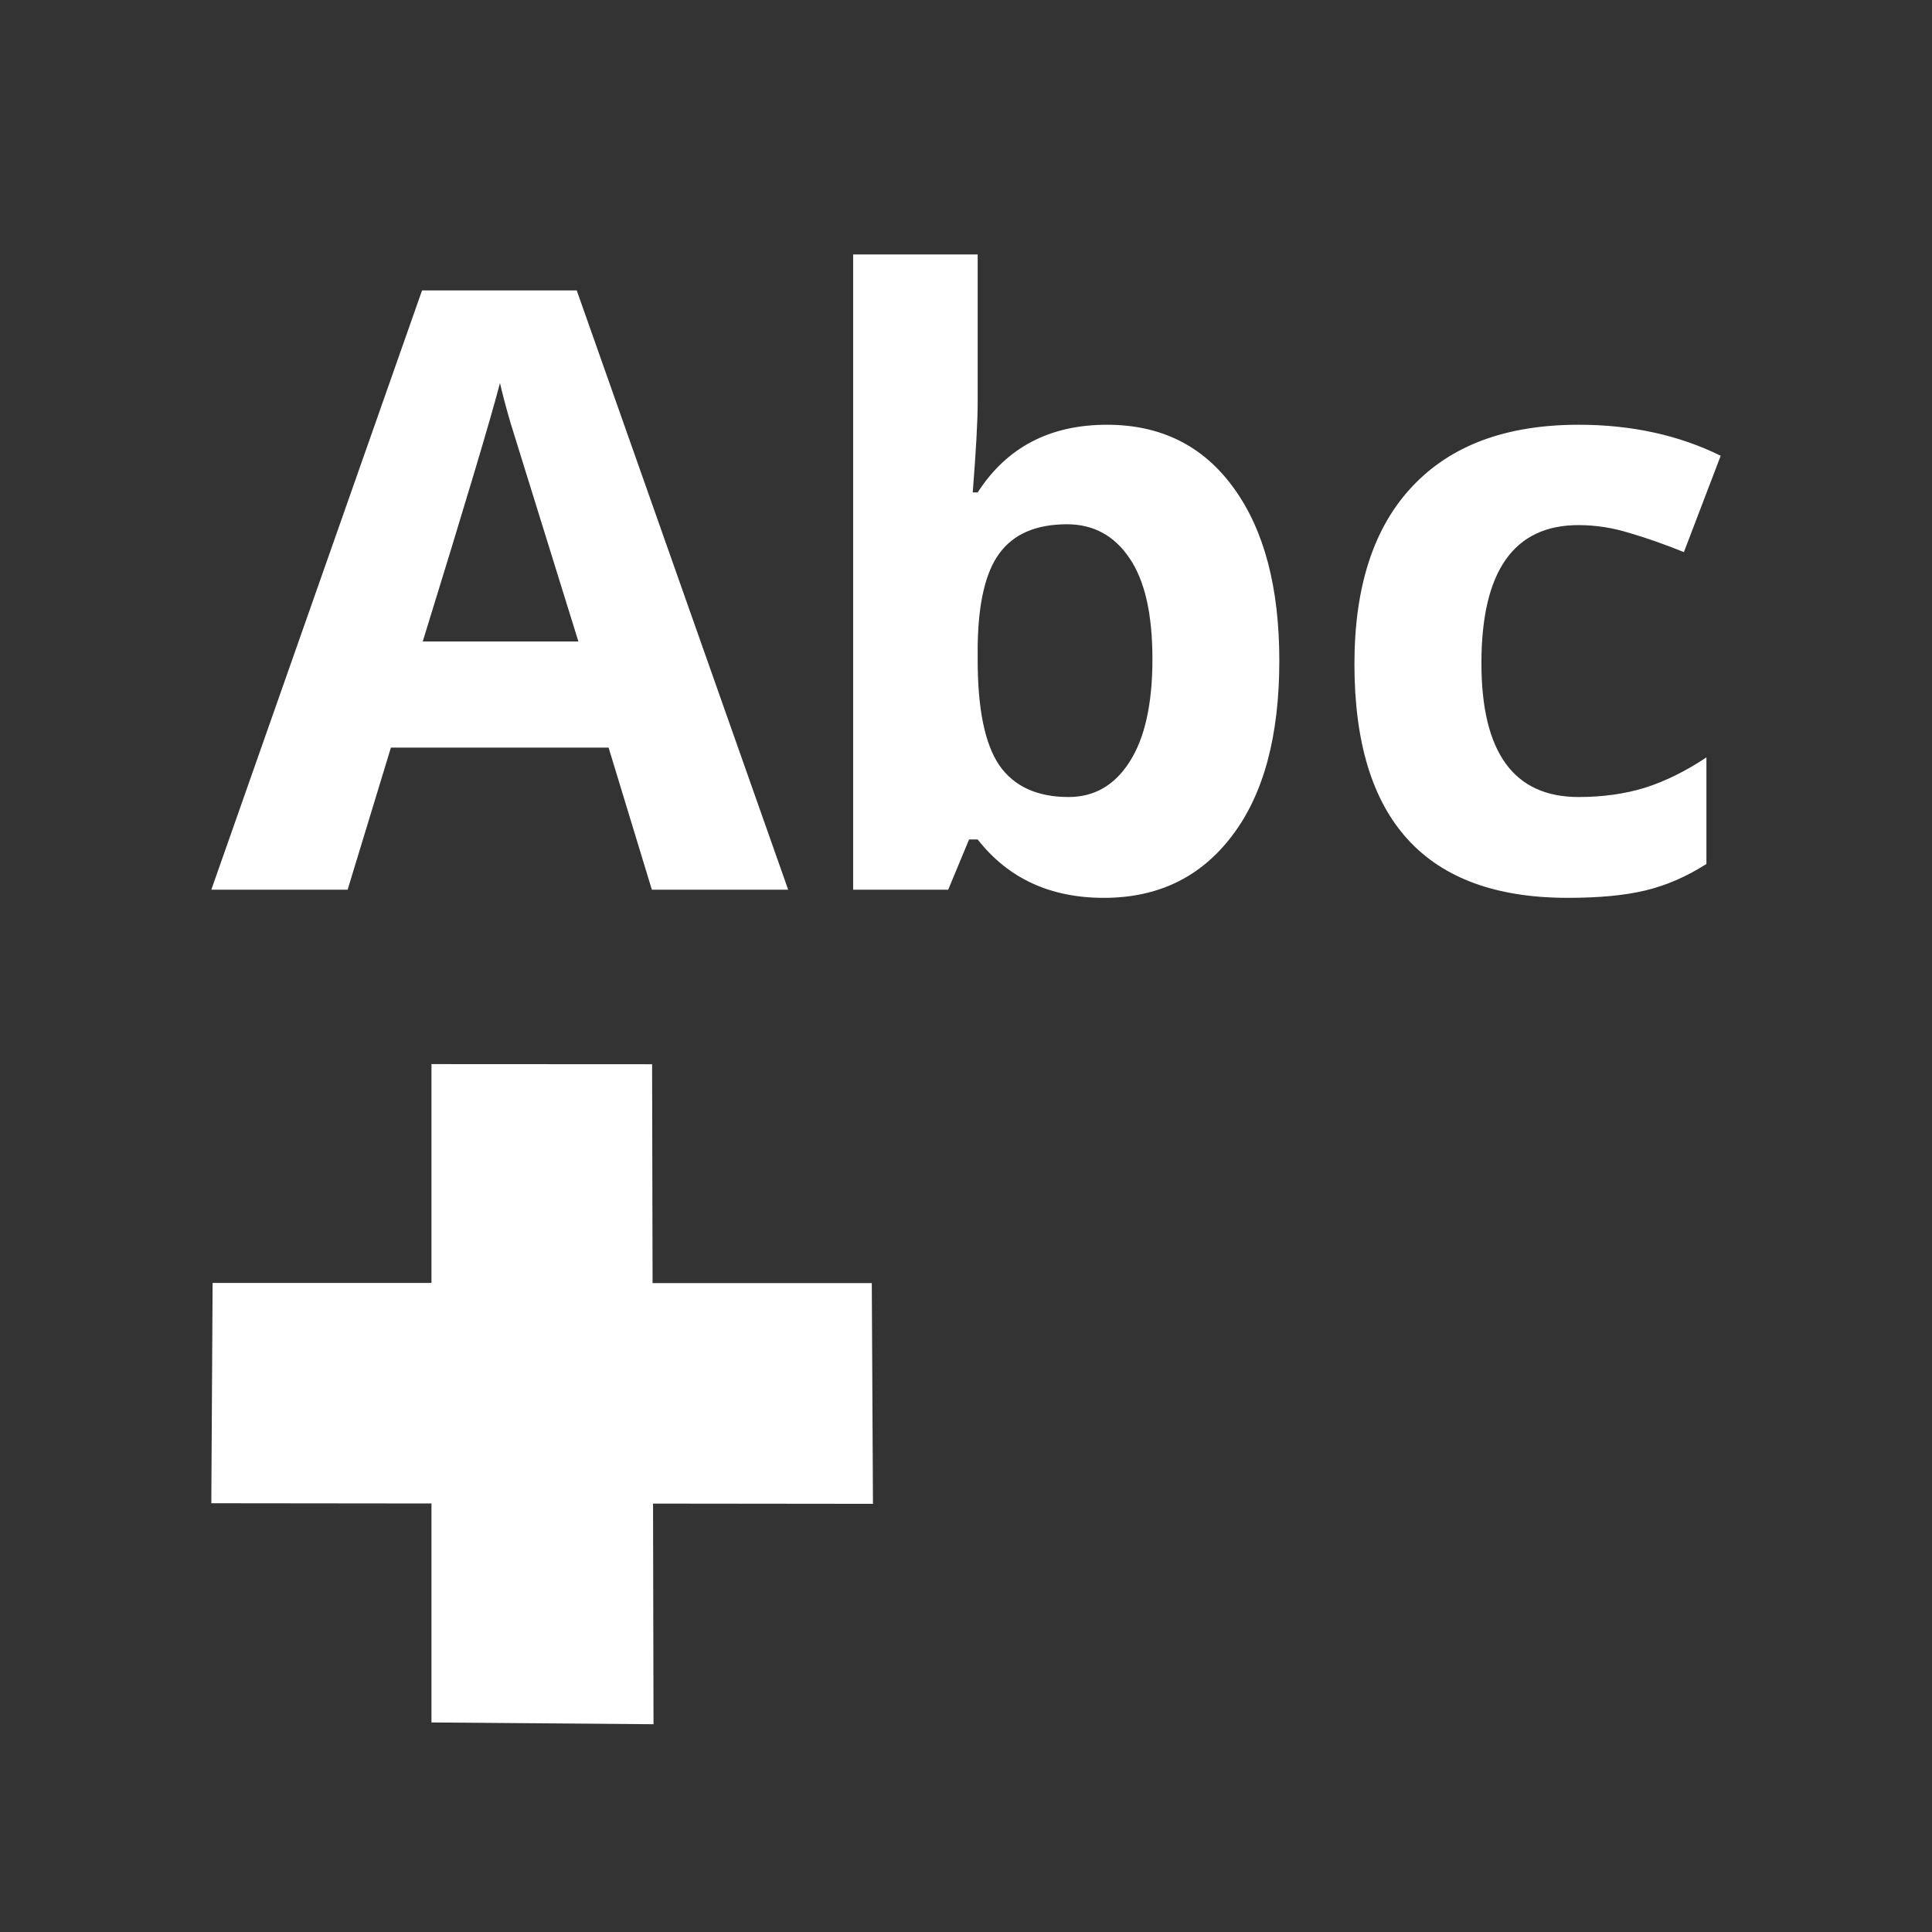 <?xml version="1.0" encoding="UTF-8" standalone="no"?>
<svg
   xmlns:dc="http://purl.org/dc/elements/1.1/"
   xmlns:cc="http://creativecommons.org/ns#"
   xmlns:rdf="http://www.w3.org/1999/02/22-rdf-syntax-ns#"
   xmlns:svg="http://www.w3.org/2000/svg"
   xmlns="http://www.w3.org/2000/svg"
   xmlns:sodipodi="http://sodipodi.sourceforge.net/DTD/sodipodi-0.dtd"
   xmlns:inkscape="http://www.inkscape.org/namespaces/inkscape"
   sodipodi:docname="insert-text.svg"
   height="100%"
   width="100%"
   inkscape:version="0.48.5 r10040"
   version="1.1"
   id="svg2"
   viewBox="0 0 512 512">
  <rect x="0" y="0" width="512" height="512" fill="#333333" stroke="none"/>
  <sodipodi:namedview
     pagecolor="#ffffff"
     bordercolor="#ffffff"
     borderopacity="1"
     objecttolerance="10"
     gridtolerance="10"
     guidetolerance="10"
     inkscape:pageopacity="0"
     inkscape:pageshadow="2"
     inkscape:window-width="1306"
     inkscape:window-height="715"
     id="namedview6"
     showgrid="false"
     showguides="true"
     inkscape:guide-bbox="true"
     inkscape:zoom="0.65186406"
     inkscape:cx="354.66118"
     inkscape:cy="226.27925"
     inkscape:window-x="56"
     inkscape:window-y="28"
     inkscape:window-maximized="1"
     inkscape:current-layer="svg2">
    <sodipodi:guide
       orientation="0,1"
       position="260.083,471.005"
       id="guide2989" />
    <sodipodi:guide
       orientation="0,1"
       position="267.593,40.983"
       id="guide2991" />
    <sodipodi:guide
       orientation="1,0"
       position="40.94,84.757"
       id="guide2993" />
    <sodipodi:guide
       orientation="1,0"
       position="471.051,254.983"
       id="guide2995" />
  </sodipodi:namedview>
  <defs
     id="defs8">
    <clipPath
       id="clipPath3065"
       clipPathUnits="userSpaceOnUse">
      <path
         inkscape:connector-curvature="0"
         style="fill:none;fill-opacity:1;stroke:none"
         d="M 19.5,0 C 8.702,0 0,8.702 0,19.5 L 0,364.5 C 0,375.298 8.702,384 19.5,384 l 345,0 c 10.798,0 19.5,-8.702 19.5,-19.5 L 384,19.5 C 384,8.702 375.298,0 364.5,0 l -345,0 z"
         id="path3067" />
    </clipPath>
    <clipPath
       id="clipPath3162"
       clipPathUnits="userSpaceOnUse">
      <path
         inkscape:connector-curvature="0"
         id="path3164"
         d="M 26,0 C 11.603,0 0,11.603 0,26 l 0,460 c 0,14.397 11.603,26 26,26 l 460,0 c 14.397,0 26,-11.603 26,-26 L 512,26 C 512,11.603 500.397,0 486,0 L 26,0 z"
         style="fill:none;fill-opacity:1;stroke:none" />
    </clipPath>
    <clipPath
       clipPathUnits="userSpaceOnUse"
       id="clipPath4100">
      <path
         id="path4102"
         d="M 26,0 C 11.603,0 0,11.603 0,26 l 0,460 c 0,14.397 11.603,26 26,26 l 460,0 c 14.397,0 26,-11.603 26,-26 L 512,26 C 512,11.603 500.397,0 486,0 L 26,0 z"
         style="fill:none;fill-opacity:1;stroke:none"
         inkscape:connector-curvature="0" />
    </clipPath>
  </defs>
  <path
     style="fill:none;fill-opacity:1;stroke:none"
     d="M 26 0 C 11.603 0 0 11.603 0 26 L 0 486 C 0 500.397 11.603 512 26 512 L 486 512 C 500.397 512 512 500.397 512 486 L 512 26 C 512 11.603 500.397 0 486 0 L 26 0 z "
     id="rect2986" />
  <g
     style="fill:#000000;opacity:0.0"
     id="g3811"
     clip-path="url(#clipPath4100)">
    <path
       inkscape:connector-curvature="0"
       d="m 226.094,67.438 0,168.344 388.909,388.909 0,-168.344 z"
       id="path3813"
       style="fill:#000000" />
    <path
       inkscape:connector-curvature="0"
       d="m 226.094,235.781 25.188,0 388.909,388.909 -25.188,0 z"
       id="path3815"
       style="fill:#000000" />
    <path
       inkscape:connector-curvature="0"
       d="m 251.281,235.781 5.531,-13.312 388.909,388.909 -5.531,13.312 z"
       id="path3817"
       style="fill:#000000" />
    <path
       inkscape:connector-curvature="0"
       d="m 256.812,222.469 2.281,0 388.909,388.909 -2.281,0 z"
       id="path3819"
       style="fill:#000000" />
    <path
       inkscape:connector-curvature="0"
       d="m 259.094,222.469 c 1.097,1.401 2.252,2.707 3.462,3.918 l 388.909,388.909 c -1.211,-1.211 -2.365,-2.517 -3.462,-3.918 z"
       id="path3821"
       style="fill:#000000" />
    <path
       inkscape:connector-curvature="0"
       d="m 262.556,226.387 c 7.702,7.702 17.696,11.551 29.975,11.551 l 388.909,388.909 c -12.279,0 -22.273,-3.849 -29.975,-11.551 z"
       id="path3823"
       style="fill:#000000" />
    <path
       inkscape:connector-curvature="0"
       d="m 292.531,237.938 c 14.354,0 25.674,-5.474 33.969,-16.438 l 388.909,388.909 c -8.295,10.964 -19.615,16.438 -33.969,16.438 z"
       id="path3825"
       style="fill:#000000" />
    <path
       inkscape:connector-curvature="0"
       d="m 326.5,221.5 c 8.367,-10.964 12.531,-26.426 12.531,-46.406 l 388.909,388.909 c -1.3e-4,19.98 -4.164,35.442 -12.531,46.406 z"
       id="path3827"
       style="fill:#000000" />
    <path
       inkscape:connector-curvature="0"
       d="M 339.031,175.094 C 339.031,155.691 335.016,140.421 326.938,129.312 l 388.909,388.909 c 8.079,11.108 12.094,26.378 12.094,45.781 z"
       id="path3829"
       style="fill:#000000" />
    <path
       inkscape:connector-curvature="0"
       d="m 326.938,129.312 c -1.436,-1.987 -2.97,-3.796 -4.603,-5.429 l 388.909,388.909 c 1.633,1.633 3.167,3.442 4.603,5.429 z"
       id="path3831"
       style="fill:#000000" />
    <path
       inkscape:connector-curvature="0"
       d="M 322.335,123.883 C 314.78,116.329 305.119,112.563 293.375,112.562 l 388.909,388.909 c 11.744,1e-4 21.405,3.766 28.96,11.321 z"
       id="path3833"
       style="fill:#000000" />
    <path
       inkscape:connector-curvature="0"
       d="m 293.375,112.562 c -15.147,1.2e-4 -26.563,5.964 -34.281,17.938 l 388.909,388.909 c 7.718,-11.974 19.134,-17.937 34.281,-17.938 z"
       id="path3835"
       style="fill:#000000" />
    <path
       inkscape:connector-curvature="0"
       d="m 259.094,130.5 -1.312,0 388.909,388.909 1.312,0 z"
       id="path3837"
       style="fill:#000000" />
    <path
       inkscape:connector-curvature="0"
       d="m 257.781,130.5 c 0.866,-10.964 1.312,-18.929 1.312,-23.906 l 388.909,388.909 c -5e-5,4.977 -0.447,12.943 -1.312,23.906 z"
       id="path3839"
       style="fill:#000000" />
    <path
       inkscape:connector-curvature="0"
       d="m 259.094,106.594 0,-39.156 388.909,388.909 0,39.156 z"
       id="path3841"
       style="fill:#000000" />
    <path
       inkscape:connector-curvature="0"
       d="m 259.094,67.438 -33,0 388.909,388.909 33,0 z"
       id="path3843"
       style="fill:#000000" />
    <path
       inkscape:connector-curvature="0"
       d="M 111.844,76.969 56,235.781 444.909,624.69 500.752,465.877 z"
       id="path3845"
       style="fill:#000000" />
    <path
       inkscape:connector-curvature="0"
       d="m 56,235.781 36.125,0 388.909,388.909 -36.125,0 z"
       id="path3847"
       style="fill:#000000" />
    <path
       inkscape:connector-curvature="0"
       d="M 92.125,235.781 103.594,198.125 492.502,587.034 481.034,624.69 z"
       id="path3849"
       style="fill:#000000" />
    <path
       inkscape:connector-curvature="0"
       d="m 103.594,198.125 57.688,0 388.909,388.909 -57.688,0 z"
       id="path3851"
       style="fill:#000000" />
    <path
       inkscape:connector-curvature="0"
       d="M 161.281,198.125 172.75,235.781 561.659,624.69 550.19,587.034 z"
       id="path3853"
       style="fill:#000000" />
    <path
       inkscape:connector-curvature="0"
       d="m 172.75,235.781 36.125,0 388.909,388.909 -36.125,0 z"
       id="path3855"
       style="fill:#000000" />
    <path
       inkscape:connector-curvature="0"
       d="m 208.875,235.781 -56.031,-158.812 388.909,388.909 56.031,158.812 z"
       id="path3857"
       style="fill:#000000" />
    <path
       inkscape:connector-curvature="0"
       d="m 152.844,76.969 -41,0 388.909,388.909 41,0 z"
       id="path3859"
       style="fill:#000000" />
    <path
       inkscape:connector-curvature="0"
       d="m 132.5,101.5 c 0.577,2.597 1.514,6.153 2.812,10.625 l 388.909,388.909 c -1.298,-4.472 -2.236,-8.028 -2.812,-10.625 z"
       id="path3861"
       style="fill:#000000" />
    <path
       inkscape:connector-curvature="0"
       d="m 135.312,112.125 c 1.37,4.472 7.365,23.757 17.969,57.875 l 388.909,388.909 c -10.603,-34.118 -16.598,-53.403 -17.969,-57.875 z"
       id="path3863"
       style="fill:#000000" />
    <path
       inkscape:connector-curvature="0"
       d="m 153.281,170 -41.25,0 388.909,388.909 41.25,0 z"
       id="path3865"
       style="fill:#000000" />
    <path
       inkscape:connector-curvature="0"
       d="m 112.031,170 c 11.252,-36.426 18.088,-59.267 20.469,-68.5 l 388.909,388.909 c -2.38,9.233 -9.216,32.074 -20.469,68.5 z"
       id="path3867"
       style="fill:#000000" />
    <path
       inkscape:connector-curvature="0"
       d="m 418.344,112.562 c -19.115,1.2e-4 -33.789,5.421 -44.031,16.312 l 388.909,388.909 c 10.242,-10.892 24.917,-16.312 44.031,-16.312 z"
       id="path3869"
       style="fill:#000000" />
    <path
       inkscape:connector-curvature="0"
       d="m 374.312,128.875 c -10.243,10.82 -15.375,26.537 -15.375,47.094 l 388.909,388.909 c -10e-6,-20.557 5.132,-36.274 15.375,-47.094 z"
       id="path3871"
       style="fill:#000000" />
    <path
       inkscape:connector-curvature="0"
       d="m 358.938,175.969 c -10e-6,21.615 5.155,37.571 15.459,47.874 L 763.305,612.752 c -10.304,-10.304 -15.459,-26.259 -15.459,-47.874 z"
       id="path3873"
       style="fill:#000000" />
    <path
       inkscape:connector-curvature="0"
       d="m 374.396,223.843 c 9.398,9.398 23.08,14.095 41.041,14.095 l 388.909,388.909 c -17.961,0 -31.643,-4.696 -41.041,-14.095 z"
       id="path3875"
       style="fill:#000000" />
    <path
       inkscape:connector-curvature="0"
       d="m 415.438,237.938 c 8.295,0 15.121,-0.639 20.531,-1.938 l 388.909,388.909 c -5.41,1.298 -12.236,1.938 -20.531,1.938 z"
       id="path3877"
       style="fill:#000000" />
    <path
       inkscape:connector-curvature="0"
       d="m 435.969,236 c 5.482,-1.298 10.912,-3.641 16.25,-7.031 l 388.909,388.909 c -5.338,3.39 -10.768,5.733 -16.25,7.031 z"
       id="path3879"
       style="fill:#000000" />
    <path
       inkscape:connector-curvature="0"
       d="m 452.219,228.969 0,-28.25 388.909,388.909 0,28.25 z"
       id="path3881"
       style="fill:#000000" />
    <path
       inkscape:connector-curvature="0"
       d="m 452.219,200.719 c -5.41,3.607 -10.84,6.3 -16.25,8.031 l 388.909,388.909 c 5.41,-1.731 10.84,-4.425 16.25,-8.031 z"
       id="path3883"
       style="fill:#000000" />
    <path
       inkscape:connector-curvature="0"
       d="m 435.969,208.75 c -5.41,1.659 -11.278,2.469 -17.625,2.469 l 388.909,388.909 c 6.347,3e-5 12.215,-0.81 17.625,-2.469 z"
       id="path3885"
       style="fill:#000000" />
    <path
       inkscape:connector-curvature="0"
       d="m 418.344,211.219 c -7.223,1e-5 -12.926,-2.09 -17.109,-6.274 l 388.909,388.909 c 4.184,4.184 9.887,6.274 17.109,6.274 z"
       id="path3887"
       style="fill:#000000" />
    <path
       inkscape:connector-curvature="0"
       d="m 401.234,204.945 c -5.761,-5.761 -8.641,-15.489 -8.641,-29.195 l 388.909,388.909 c -2e-5,13.705 2.88,23.434 8.641,29.195 z"
       id="path3889"
       style="fill:#000000" />
    <path
       inkscape:connector-curvature="0"
       d="m 392.594,175.75 c -4e-5,-24.38 8.583,-36.594 25.75,-36.594 l 388.909,388.909 c -17.167,9e-5 -25.75,12.214 -25.75,36.594 z"
       id="path3891"
       style="fill:#000000" />
    <path
       inkscape:connector-curvature="0"
       d="m 418.344,139.156 c 4.472,9e-5 8.934,0.692 13.406,2.062 l 388.909,388.909 c -4.472,-1.37 -8.934,-2.062 -13.406,-2.062 z"
       id="path3893"
       style="fill:#000000" />
    <path
       inkscape:connector-curvature="0"
       d="m 431.75,141.219 c 4.472,1.298 9.307,3.002 14.5,5.094 l 388.909,388.909 c -5.193,-2.092 -10.028,-3.795 -14.5,-5.094 z"
       id="path3895"
       style="fill:#000000" />
    <path
       inkscape:connector-curvature="0"
       d="m 446.25,146.312 9.75,-25.531 388.909,388.909 -9.75,25.531 z"
       id="path3897"
       style="fill:#000000" />
    <path
       inkscape:connector-curvature="0"
       d="m 456,120.781 c -11.108,-5.482 -23.663,-8.219 -37.656,-8.219 l 388.909,388.909 c 13.993,1.2e-4 26.548,2.737 37.656,8.219 z"
       id="path3899"
       style="fill:#000000" />
    <path
       inkscape:connector-curvature="0"
       d="m 282.781,138.938 c 5.47,8e-5 10.042,1.842 13.707,5.507 l 388.909,388.909 c -3.665,-3.665 -8.236,-5.507 -13.707,-5.507 z"
       id="path3901"
       style="fill:#000000" />
    <path
       inkscape:connector-curvature="0"
       d="m 296.488,144.444 c 1.023,1.023 1.975,2.187 2.856,3.493 l 388.909,388.909 c -0.881,-1.306 -1.833,-2.471 -2.856,-3.493 z"
       id="path3903"
       style="fill:#000000" />
    <path
       inkscape:connector-curvature="0"
       d="m 299.344,147.938 c 4.039,5.915 6.062,14.817 6.062,26.719 l 388.909,388.909 c -10e-5,-11.901 -2.023,-20.804 -6.062,-26.719 z"
       id="path3905"
       style="fill:#000000" />
    <path
       inkscape:connector-curvature="0"
       d="m 305.406,174.656 c -10e-5,11.902 -2.023,20.975 -6.062,27.25 l 388.909,388.909 c 4.039,-6.275 6.062,-15.348 6.062,-27.25 z"
       id="path3907"
       style="fill:#000000" />
    <path
       inkscape:connector-curvature="0"
       d="m 299.344,201.906 c -3.967,6.203 -9.345,9.313 -16.125,9.312 l 388.909,388.909 c 6.78,3e-5 12.158,-3.109 16.125,-9.312 z"
       id="path3909"
       style="fill:#000000" />
    <path
       inkscape:connector-curvature="0"
       d="m 283.219,211.219 c -6.936,2e-5 -12.345,-1.932 -16.211,-5.798 L 655.917,594.33 c 3.866,3.866 9.274,5.798 16.211,5.798 z"
       id="path3911"
       style="fill:#000000" />
    <path
       inkscape:connector-curvature="0"
       d="m 267.008,205.421 c -0.798,-0.798 -1.529,-1.677 -2.196,-2.64 l 388.909,388.909 c 0.666,0.962 1.398,1.842 2.196,2.64 z"
       id="path3913"
       style="fill:#000000" />
    <path
       inkscape:connector-curvature="0"
       d="m 264.812,202.781 c -3.823,-5.626 -5.719,-14.923 -5.719,-27.906 l 388.909,388.909 c -5e-5,12.984 1.896,22.28 5.719,27.906 z"
       id="path3915"
       style="fill:#000000" />
    <path
       inkscape:connector-curvature="0"
       d="m 259.094,174.875 0,-3.562 388.909,388.909 0,3.562 z"
       id="path3917"
       style="fill:#000000" />
    <path
       inkscape:connector-curvature="0"
       d="m 259.094,171.312 c 0.144,-11.541 2.093,-19.804 5.844,-24.781 l 388.909,388.909 c -3.751,4.977 -5.7,13.24 -5.844,24.781 z"
       id="path3919"
       style="fill:#000000" />
    <path
       inkscape:connector-curvature="0"
       d="m 264.938,146.531 c 3.751,-5.049 9.693,-7.594 17.844,-7.594 l 388.909,388.909 c -8.151,10e-5 -14.093,2.545 -17.844,7.594 z"
       id="path3921"
       style="fill:#000000" />
    <path
       inkscape:connector-curvature="0"
       d="m 114.344,282 0,58 388.909,388.909 0,-58 z"
       id="path3923"
       style="fill:#000000" />
    <path
       inkscape:connector-curvature="0"
       d="m 114.344,340 -58,0 388.909,388.909 58,0 z"
       id="path3925"
       style="fill:#000000" />
    <path
       inkscape:connector-curvature="0"
       d="M 56.344,340 56,398.375 l 388.909,388.909 0.344,-58.375 z"
       id="path3927"
       style="fill:#000000" />
    <path
       inkscape:connector-curvature="0"
       d="m 56,398.375 58.344,0.062 388.909,388.909 -58.344,-0.062 z"
       id="path3929"
       style="fill:#000000" />
    <path
       inkscape:connector-curvature="0"
       d="m 114.344,398.438 0,58.031 388.909,388.909 0,-58.031 z"
       id="path3931"
       style="fill:#000000" />
    <path
       inkscape:connector-curvature="0"
       d="m 114.344,456.469 58.844,0.469 388.909,388.909 -58.844,-0.469 z"
       id="path3933"
       style="fill:#000000" />
    <path
       inkscape:connector-curvature="0"
       d="m 173.188,456.938 -0.125,-58.469 388.909,388.909 0.125,58.469 z"
       id="path3935"
       style="fill:#000000" />
    <path
       inkscape:connector-curvature="0"
       d="m 173.062,398.469 58.281,0.062 388.909,388.909 -58.281,-0.062 z"
       id="path3937"
       style="fill:#000000" />
    <path
       inkscape:connector-curvature="0"
       d="m 231.344,398.531 -0.312,-58.5 388.909,388.909 0.312,58.5 z"
       id="path3939"
       style="fill:#000000" />
    <path
       inkscape:connector-curvature="0"
       d="m 231.031,340.031 -58.094,0 388.909,388.909 58.094,0 z"
       id="path3941"
       style="fill:#000000" />
    <path
       inkscape:connector-curvature="0"
       d="m 172.938,340.031 -0.125,-58 388.909,388.909 0.125,58 z"
       id="path3943"
       style="fill:#000000" />
    <path
       inkscape:connector-curvature="0"
       d="M 172.812,282.031 114.344,282 l 388.909,388.909 58.469,0.031 z"
       id="path3945"
       style="fill:#000000" />
  </g>
  <path
     inkscape:connector-curvature="0"
     style="fill:#ffffff"
     d="m 226.094,67.438 0,168.344 25.188,0 5.531,-13.312 2.281,0 c 8.079,10.315 19.228,15.469 33.438,15.469 14.354,0 25.674,-5.474 33.969,-16.438 8.367,-10.964 12.531,-26.426 12.531,-46.406 -1.3e-4,-19.403 -4.015,-34.673 -12.094,-45.781 -8.079,-11.18 -19.281,-16.75 -33.562,-16.75 -15.147,1.2e-4 -26.563,5.964 -34.281,17.938 l -1.312,0 c 0.866,-10.964 1.312,-18.929 1.312,-23.906 l 0,-39.156 -33,0 z m -114.25,9.531 L 56,235.781 l 36.125,0 11.469,-37.656 57.688,0 11.469,37.656 36.125,0 -56.031,-158.812 -41,0 z M 132.5,101.5 c 0.577,2.597 1.514,6.153 2.812,10.625 1.37,4.472 7.365,23.757 17.969,57.875 l -41.25,0 c 11.252,-36.426 18.088,-59.267 20.469,-68.5 z m 285.844,11.062 c -19.115,1.2e-4 -33.789,5.421 -44.031,16.312 -10.243,10.82 -15.375,26.537 -15.375,47.094 -10e-6,41.331 18.848,61.969 56.5,61.969 8.295,0 15.121,-0.639 20.531,-1.938 5.482,-1.298 10.912,-3.641 16.25,-7.031 l 0,-28.25 c -5.41,3.607 -10.84,6.3 -16.25,8.031 -5.41,1.659 -11.278,2.469 -17.625,2.469 -17.167,3e-5 -25.75,-11.81 -25.75,-35.469 -4e-5,-24.38 8.583,-36.594 25.75,-36.594 4.472,9e-5 8.934,0.692 13.406,2.062 4.472,1.298 9.307,3.002 14.5,5.094 L 456,120.781 c -11.108,-5.482 -23.663,-8.219 -37.656,-8.219 z m -135.562,26.375 c 6.997,1e-4 12.523,3.013 16.562,9 4.039,5.915 6.062,14.817 6.062,26.719 -10e-5,11.902 -2.023,20.975 -6.062,27.25 -3.967,6.203 -9.345,9.313 -16.125,9.312 -8.367,3e-5 -14.511,-2.811 -18.406,-8.438 -3.823,-5.626 -5.719,-14.923 -5.719,-27.906 l 0,-3.562 c 0.144,-11.541 2.093,-19.804 5.844,-24.781 3.751,-5.049 9.693,-7.594 17.844,-7.594 z M 114.344,282 l 0,58 -58,0 L 56,398.375 l 58.344,0.062 0,58.031 58.844,0.469 -0.125,-58.469 58.281,0.062 -0.312,-58.5 -58.094,0 -0.125,-58 L 114.344,282 z"
     id="path3063" />
</svg>
